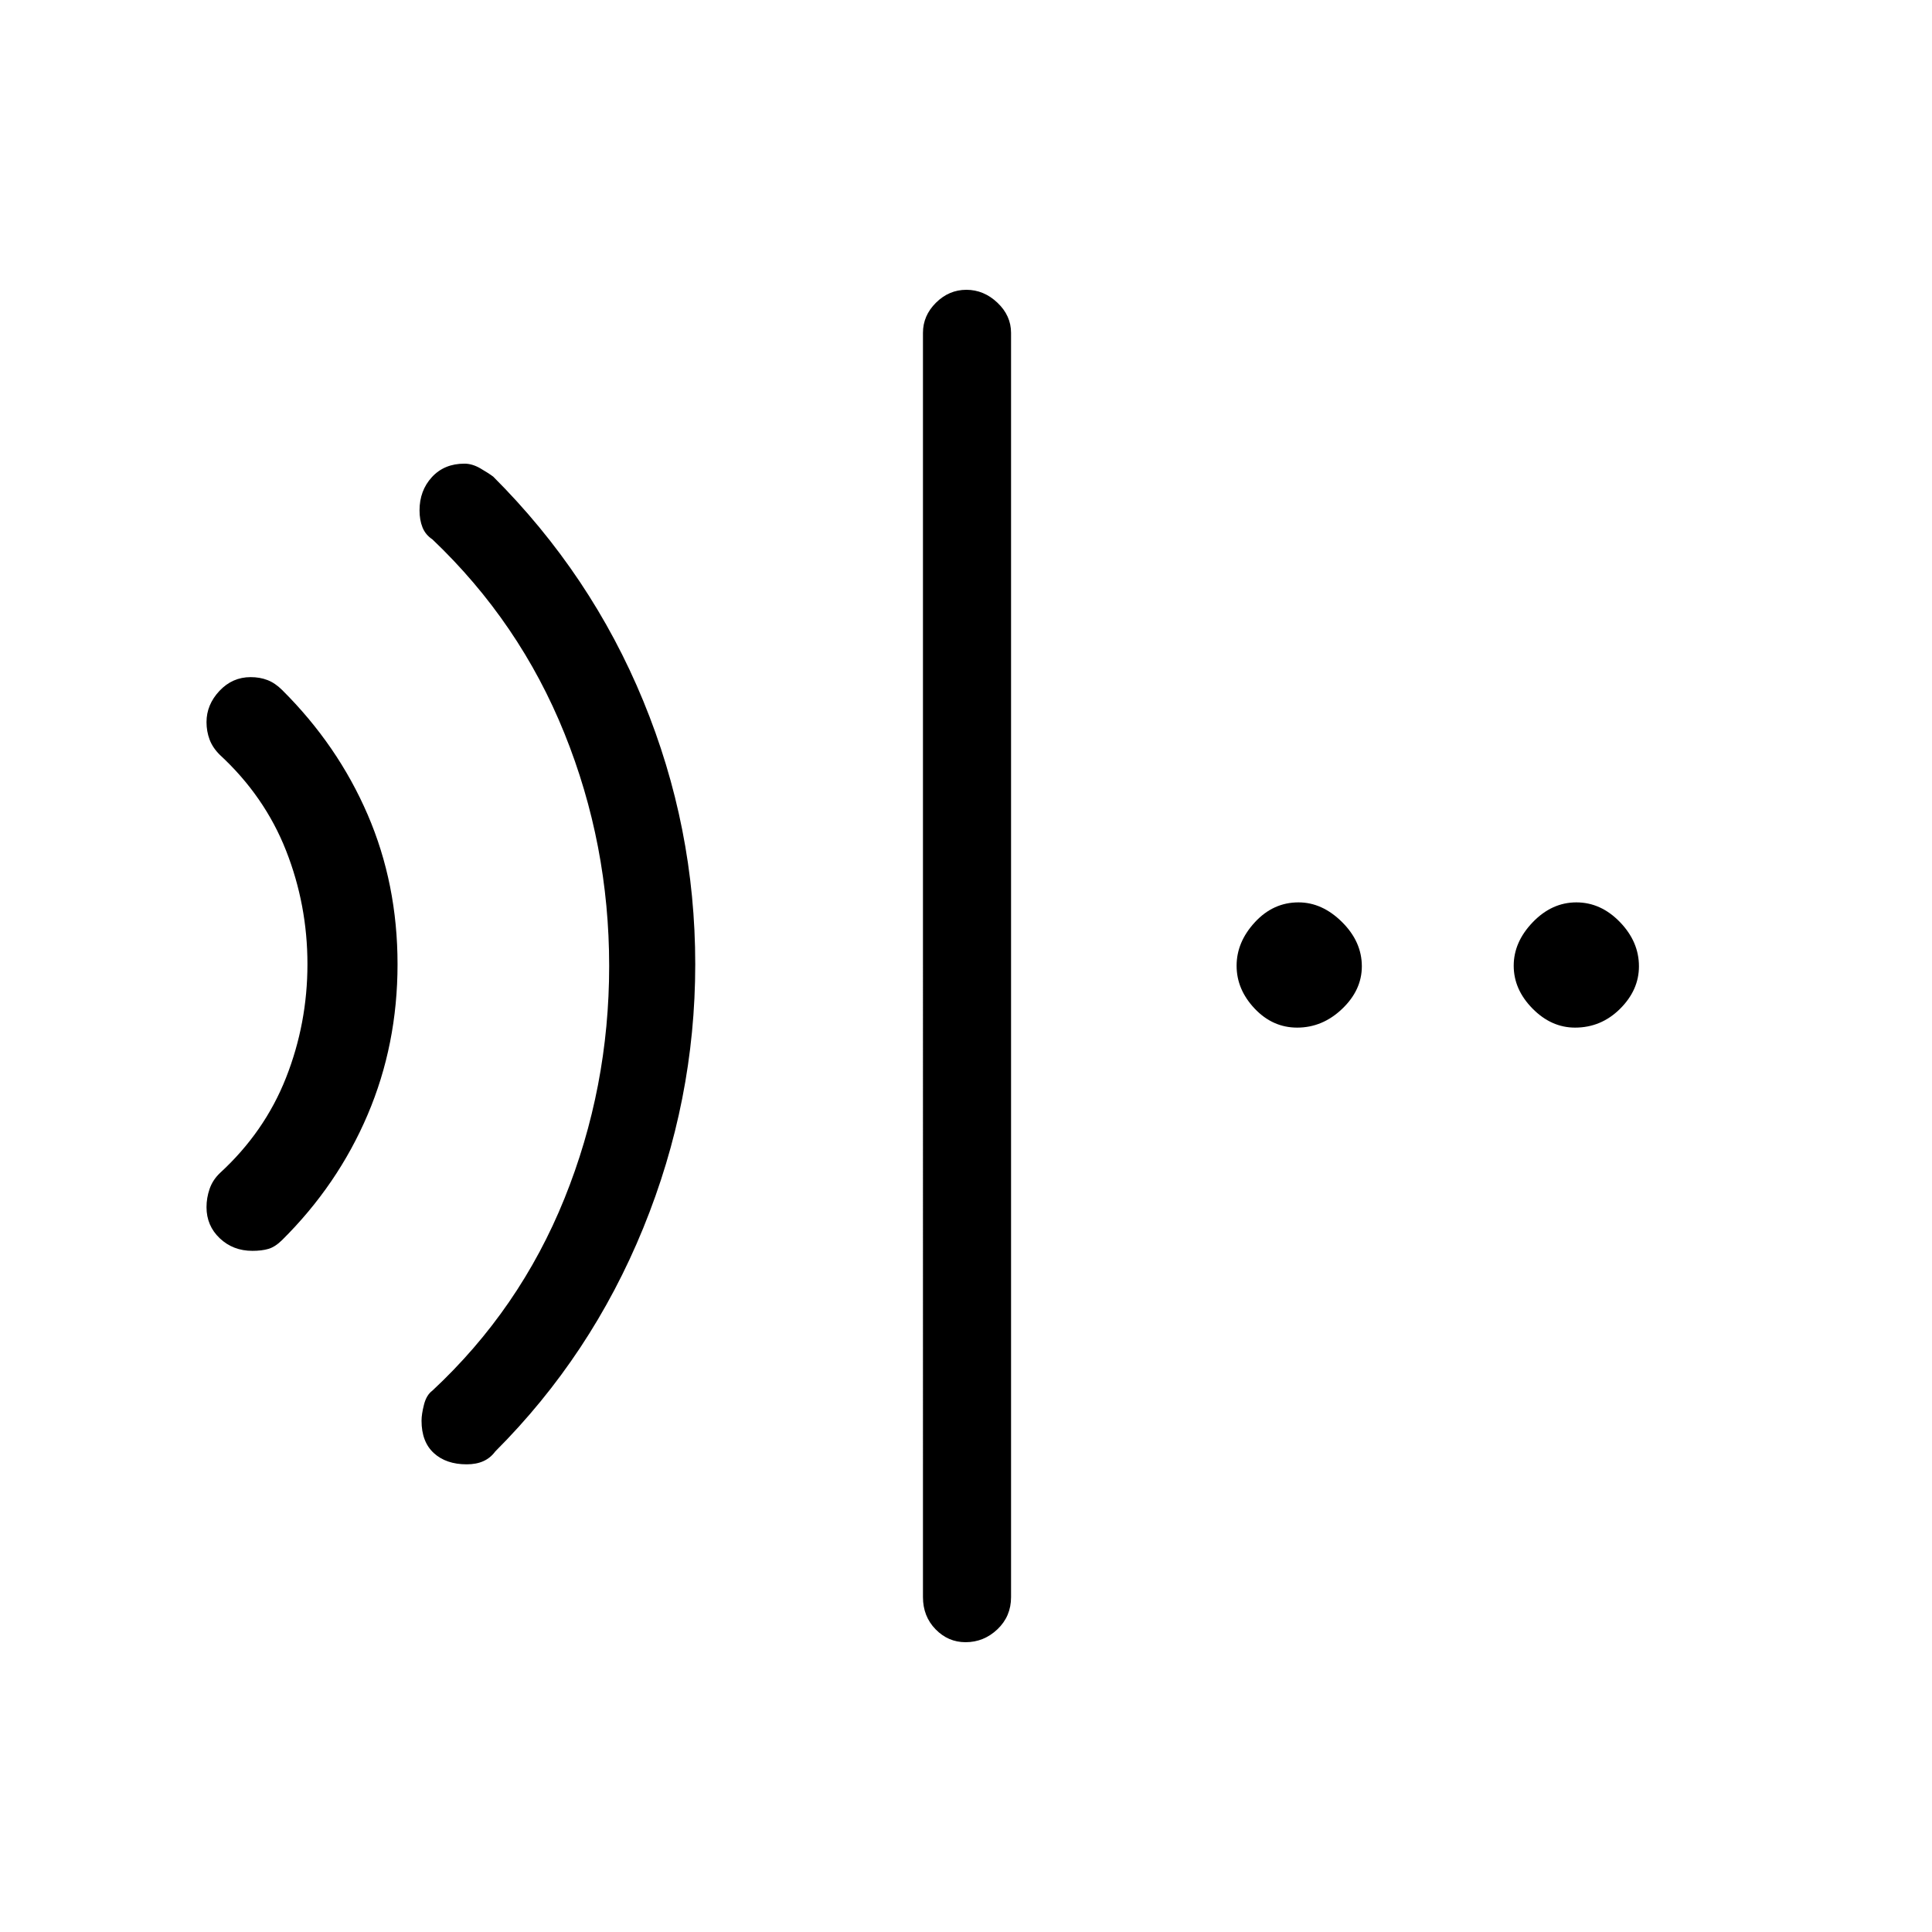 <svg xmlns="http://www.w3.org/2000/svg" height="48" viewBox="0 96 960 960" width="48"><path d="M479.784 912q-8.655 0-14.912-6.423-6.257-6.423-6.257-15.961V261.384q0-8.563 6.468-14.974 6.468-6.41 15.115-6.41 8.648 0 15.417 6.41 6.77 6.411 6.77 14.974v628.232q0 9.538-6.76 15.961Q488.864 912 479.784 912ZM125.417 717.538q-9.625 0-16.213-6.241-6.589-6.242-6.589-15.47 0-4.596 1.521-9.032 1.52-4.436 5.094-7.872 22.262-20.421 32.9-47.414 10.639-26.992 10.639-56.438 0-29.434-10.639-56.443-10.638-27.009-32.9-47.551-3.574-3.545-5.094-7.615-1.521-4.071-1.521-8.658 0-8.65 6.422-15.496 6.421-6.846 15.518-6.846 4.599 0 8.387 1.474 3.789 1.474 7.221 4.891 27.639 27.45 42.507 61.907 14.868 34.456 14.868 74.382 0 39.916-14.868 74.806-14.868 34.889-42.507 62.267-3.454 3.401-6.774 4.375-3.321.974-7.972.974Zm106.471 106.077q-10.222 0-16.324-5.589-6.103-5.59-6.103-16.082 0-3.2 1.215-7.989 1.215-4.788 4.17-6.955 43.408-40.415 65.627-95.458Q302.692 636.499 302.692 576t-22.237-115.619Q258.218 405.26 214.846 364q-3.436-2.261-4.91-5.948-1.475-3.688-1.475-8.435 0-9.848 6.146-16.54 6.146-6.692 16.188-6.692 3.864 0 7.934 2.37 4.07 2.371 6.348 4.082 48.692 48.624 74.538 111.406 25.846 62.781 25.846 130.892 0 67.788-25.846 131.096-25.846 63.308-73.538 111-2.359 3.211-5.869 4.798-3.509 1.586-8.32 1.586Zm412.656-217q-12.184 0-21.133-9.477t-8.949-21.269q0-11.792 9.102-21.638 9.102-9.846 21.644-9.846 11.792 0 21.638 9.769 9.846 9.77 9.846 21.994 0 11.8-9.769 21.134-9.77 9.333-22.379 9.333Zm138.077 0q-11.8 0-21.133-9.477-9.334-9.477-9.334-21.269 0-11.792 9.477-21.638 9.477-9.846 21.654-9.846t21.638 9.769q9.462 9.77 9.462 21.994 0 11.8-9.395 21.134-9.394 9.333-22.369 9.333Z"/></svg>